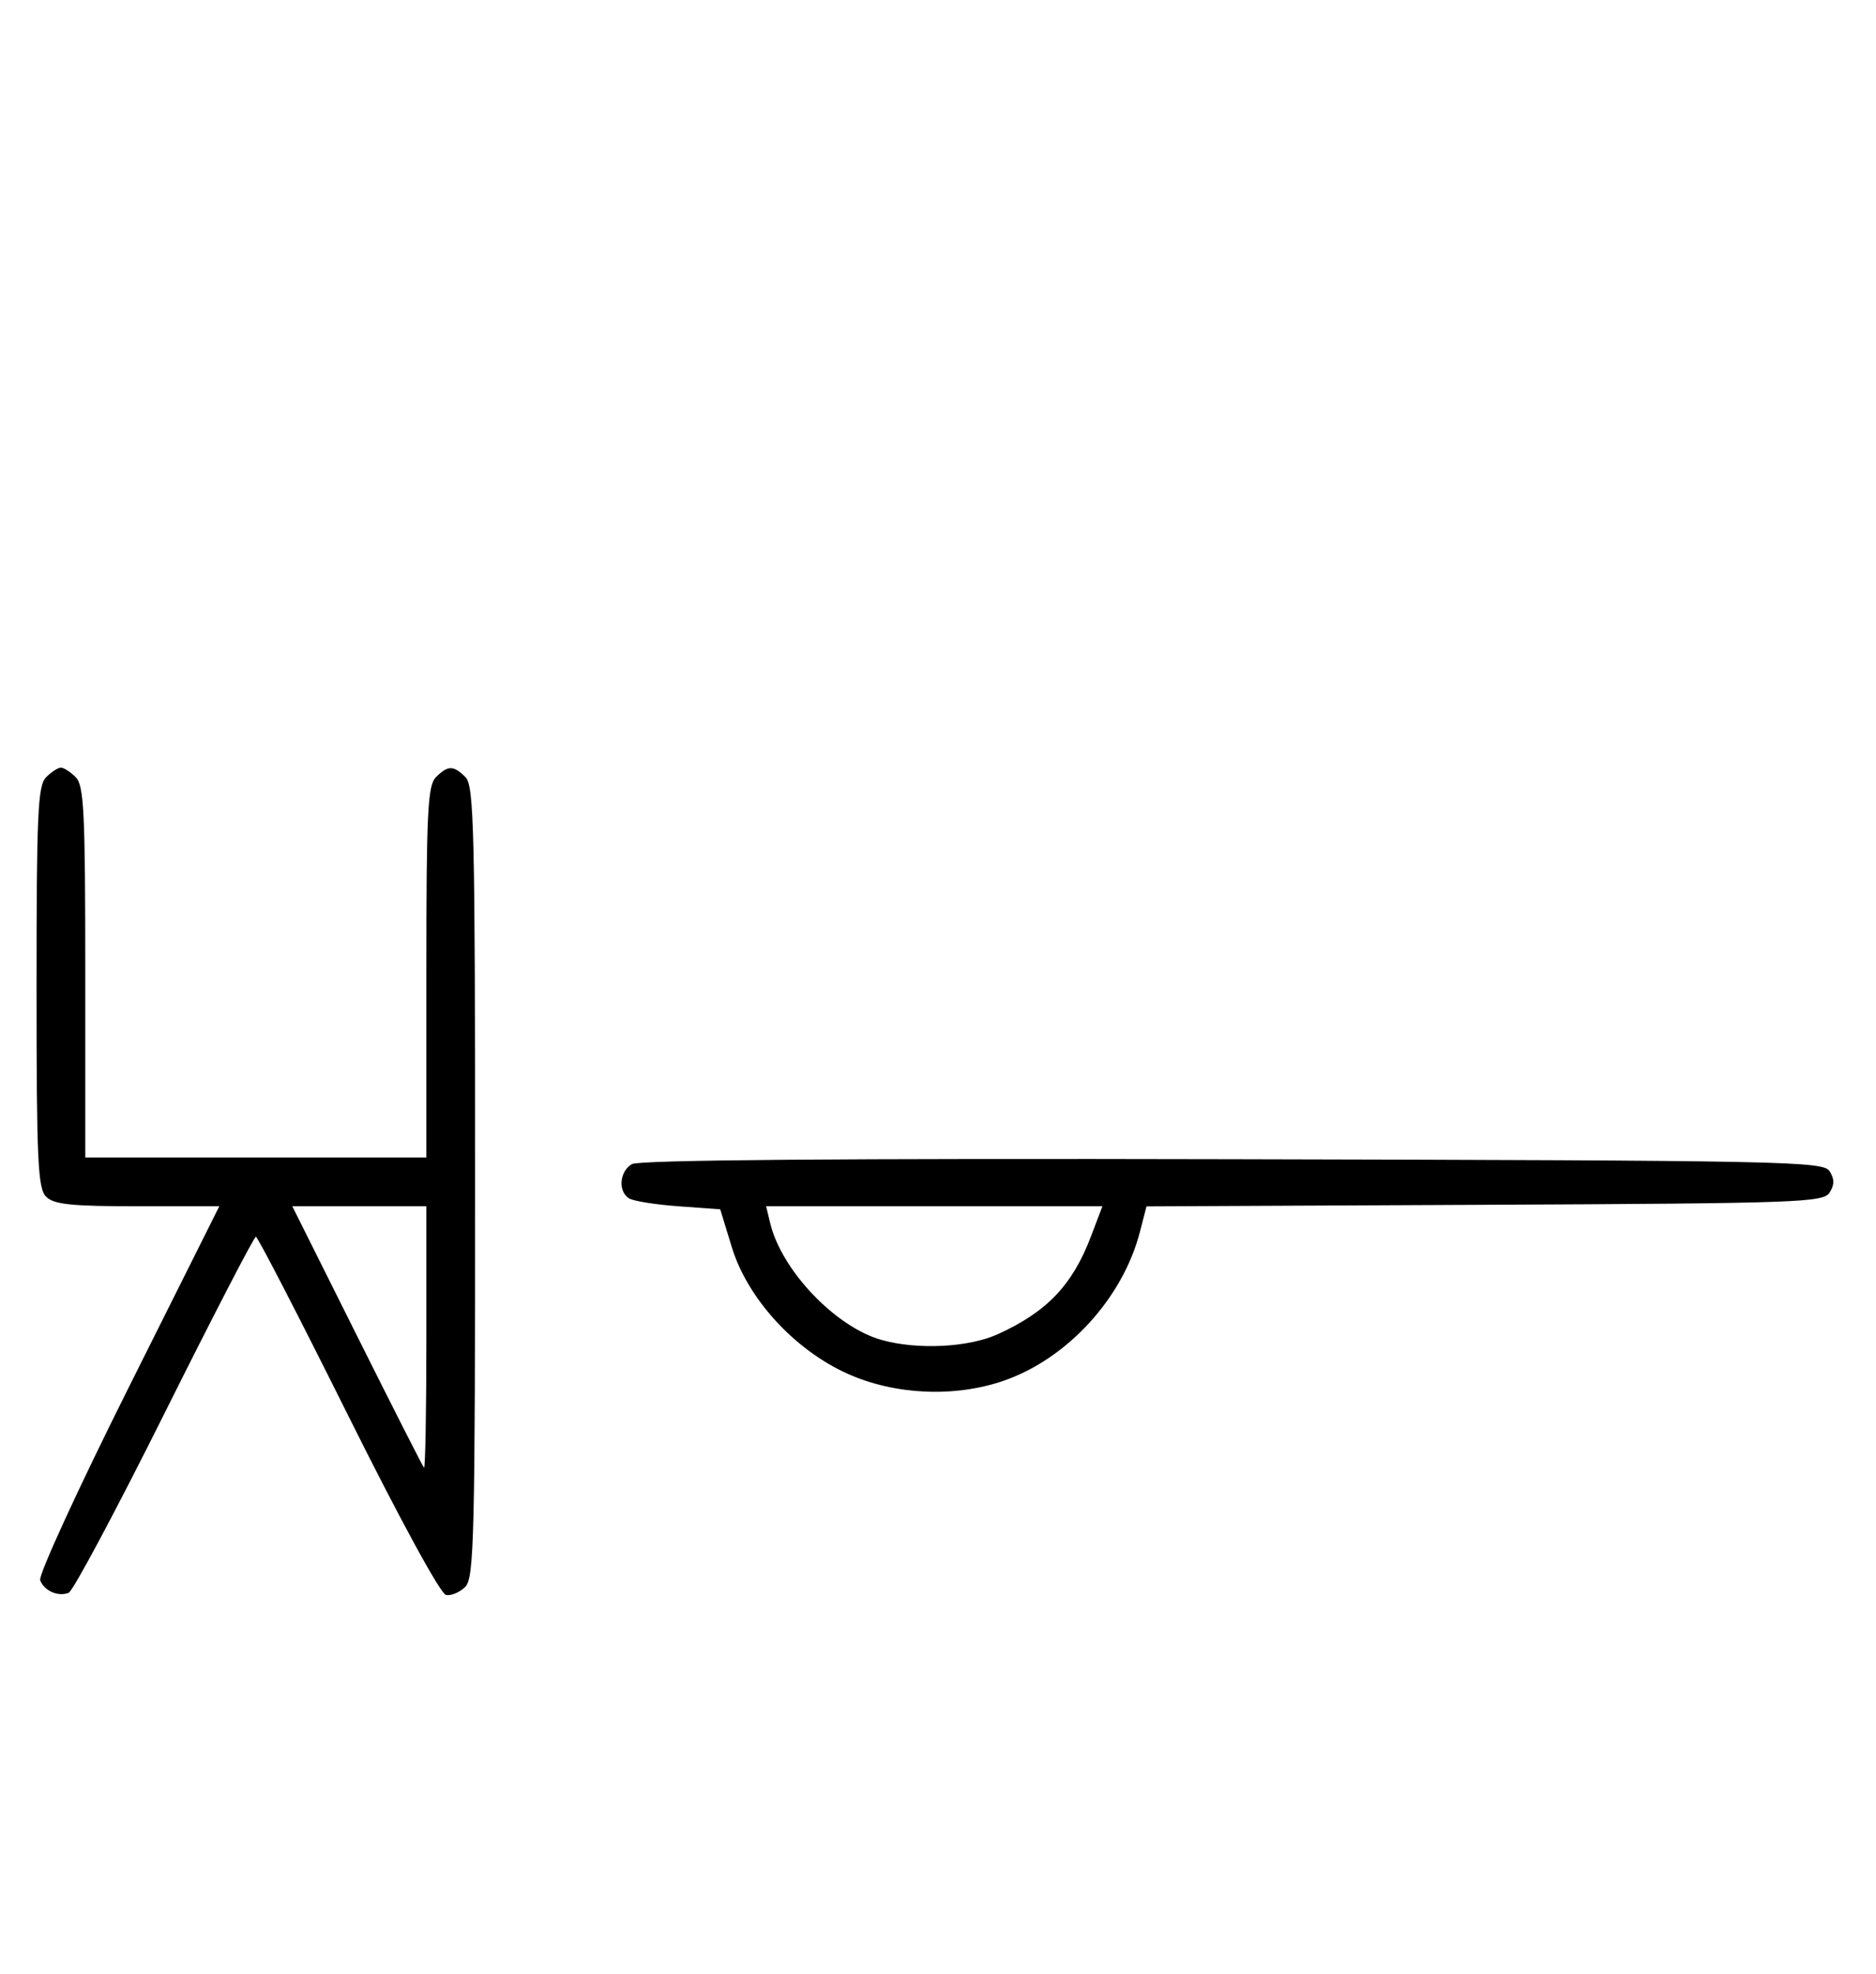 <svg xmlns="http://www.w3.org/2000/svg" width="308" height="324" viewBox="0 0 308 324" version="1.1">
	<path d="M 7.571 127.571 C 6.207 128.936, 6 133.463, 6 162 C 6 190.537, 6.207 195.064, 7.571 196.429 C 8.844 197.701, 11.697 198, 22.575 198 L 36.006 198 21.020 227.961 C 12.777 244.439, 6.285 258.580, 6.594 259.384 C 7.265 261.133, 9.512 262.125, 11.274 261.448 C 11.975 261.180, 19.056 247.919, 27.010 231.980 C 34.964 216.041, 41.714 203, 42.009 203 C 42.304 203, 49.101 216.162, 57.113 232.250 C 65.625 249.342, 72.319 261.625, 73.219 261.800 C 74.065 261.965, 75.487 261.370, 76.379 260.479 C 77.840 259.017, 78 252.475, 78 194 C 78 136.372, 77.825 128.968, 76.429 127.571 C 74.455 125.598, 73.545 125.598, 71.571 127.571 C 70.212 128.931, 70 133.242, 70 159.571 L 70 190 42 190 L 14 190 14 159.571 C 14 133.242, 13.788 128.931, 12.429 127.571 C 11.564 126.707, 10.471 126, 10 126 C 9.529 126, 8.436 126.707, 7.571 127.571 M 103.750 191.077 C 101.720 192.263, 101.431 195.514, 103.250 196.691 C 103.938 197.136, 107.593 197.725, 111.373 198 L 118.245 198.500 120.151 204.723 C 122.736 213.167, 130.440 221.578, 139.181 225.501 C 146.925 228.976, 156.733 229.414, 164.770 226.643 C 175.205 223.045, 184.323 213.103, 187.134 202.258 L 188.233 198.017 243.758 197.758 C 295.387 197.518, 299.360 197.377, 300.386 195.750 C 301.191 194.474, 301.191 193.526, 300.386 192.250 C 299.349 190.605, 293.441 190.487, 202.391 190.278 C 137.811 190.129, 104.916 190.396, 103.750 191.077 M 58.607 219.250 C 64.446 230.938, 69.398 240.688, 69.612 240.917 C 69.825 241.146, 70 231.583, 70 219.667 L 70 198 58.995 198 L 47.991 198 58.607 219.250 M 126.442 200.750 C 128.310 208.539, 137.199 217.850, 144.775 219.954 C 150.681 221.595, 159.018 221.175, 163.820 218.996 C 171.886 215.335, 176.076 210.937, 179.114 202.942 L 180.992 198 153.388 198 L 125.783 198 126.442 200.750 " stroke="none" fill="black" fill-rule="evenodd"/>
</svg>